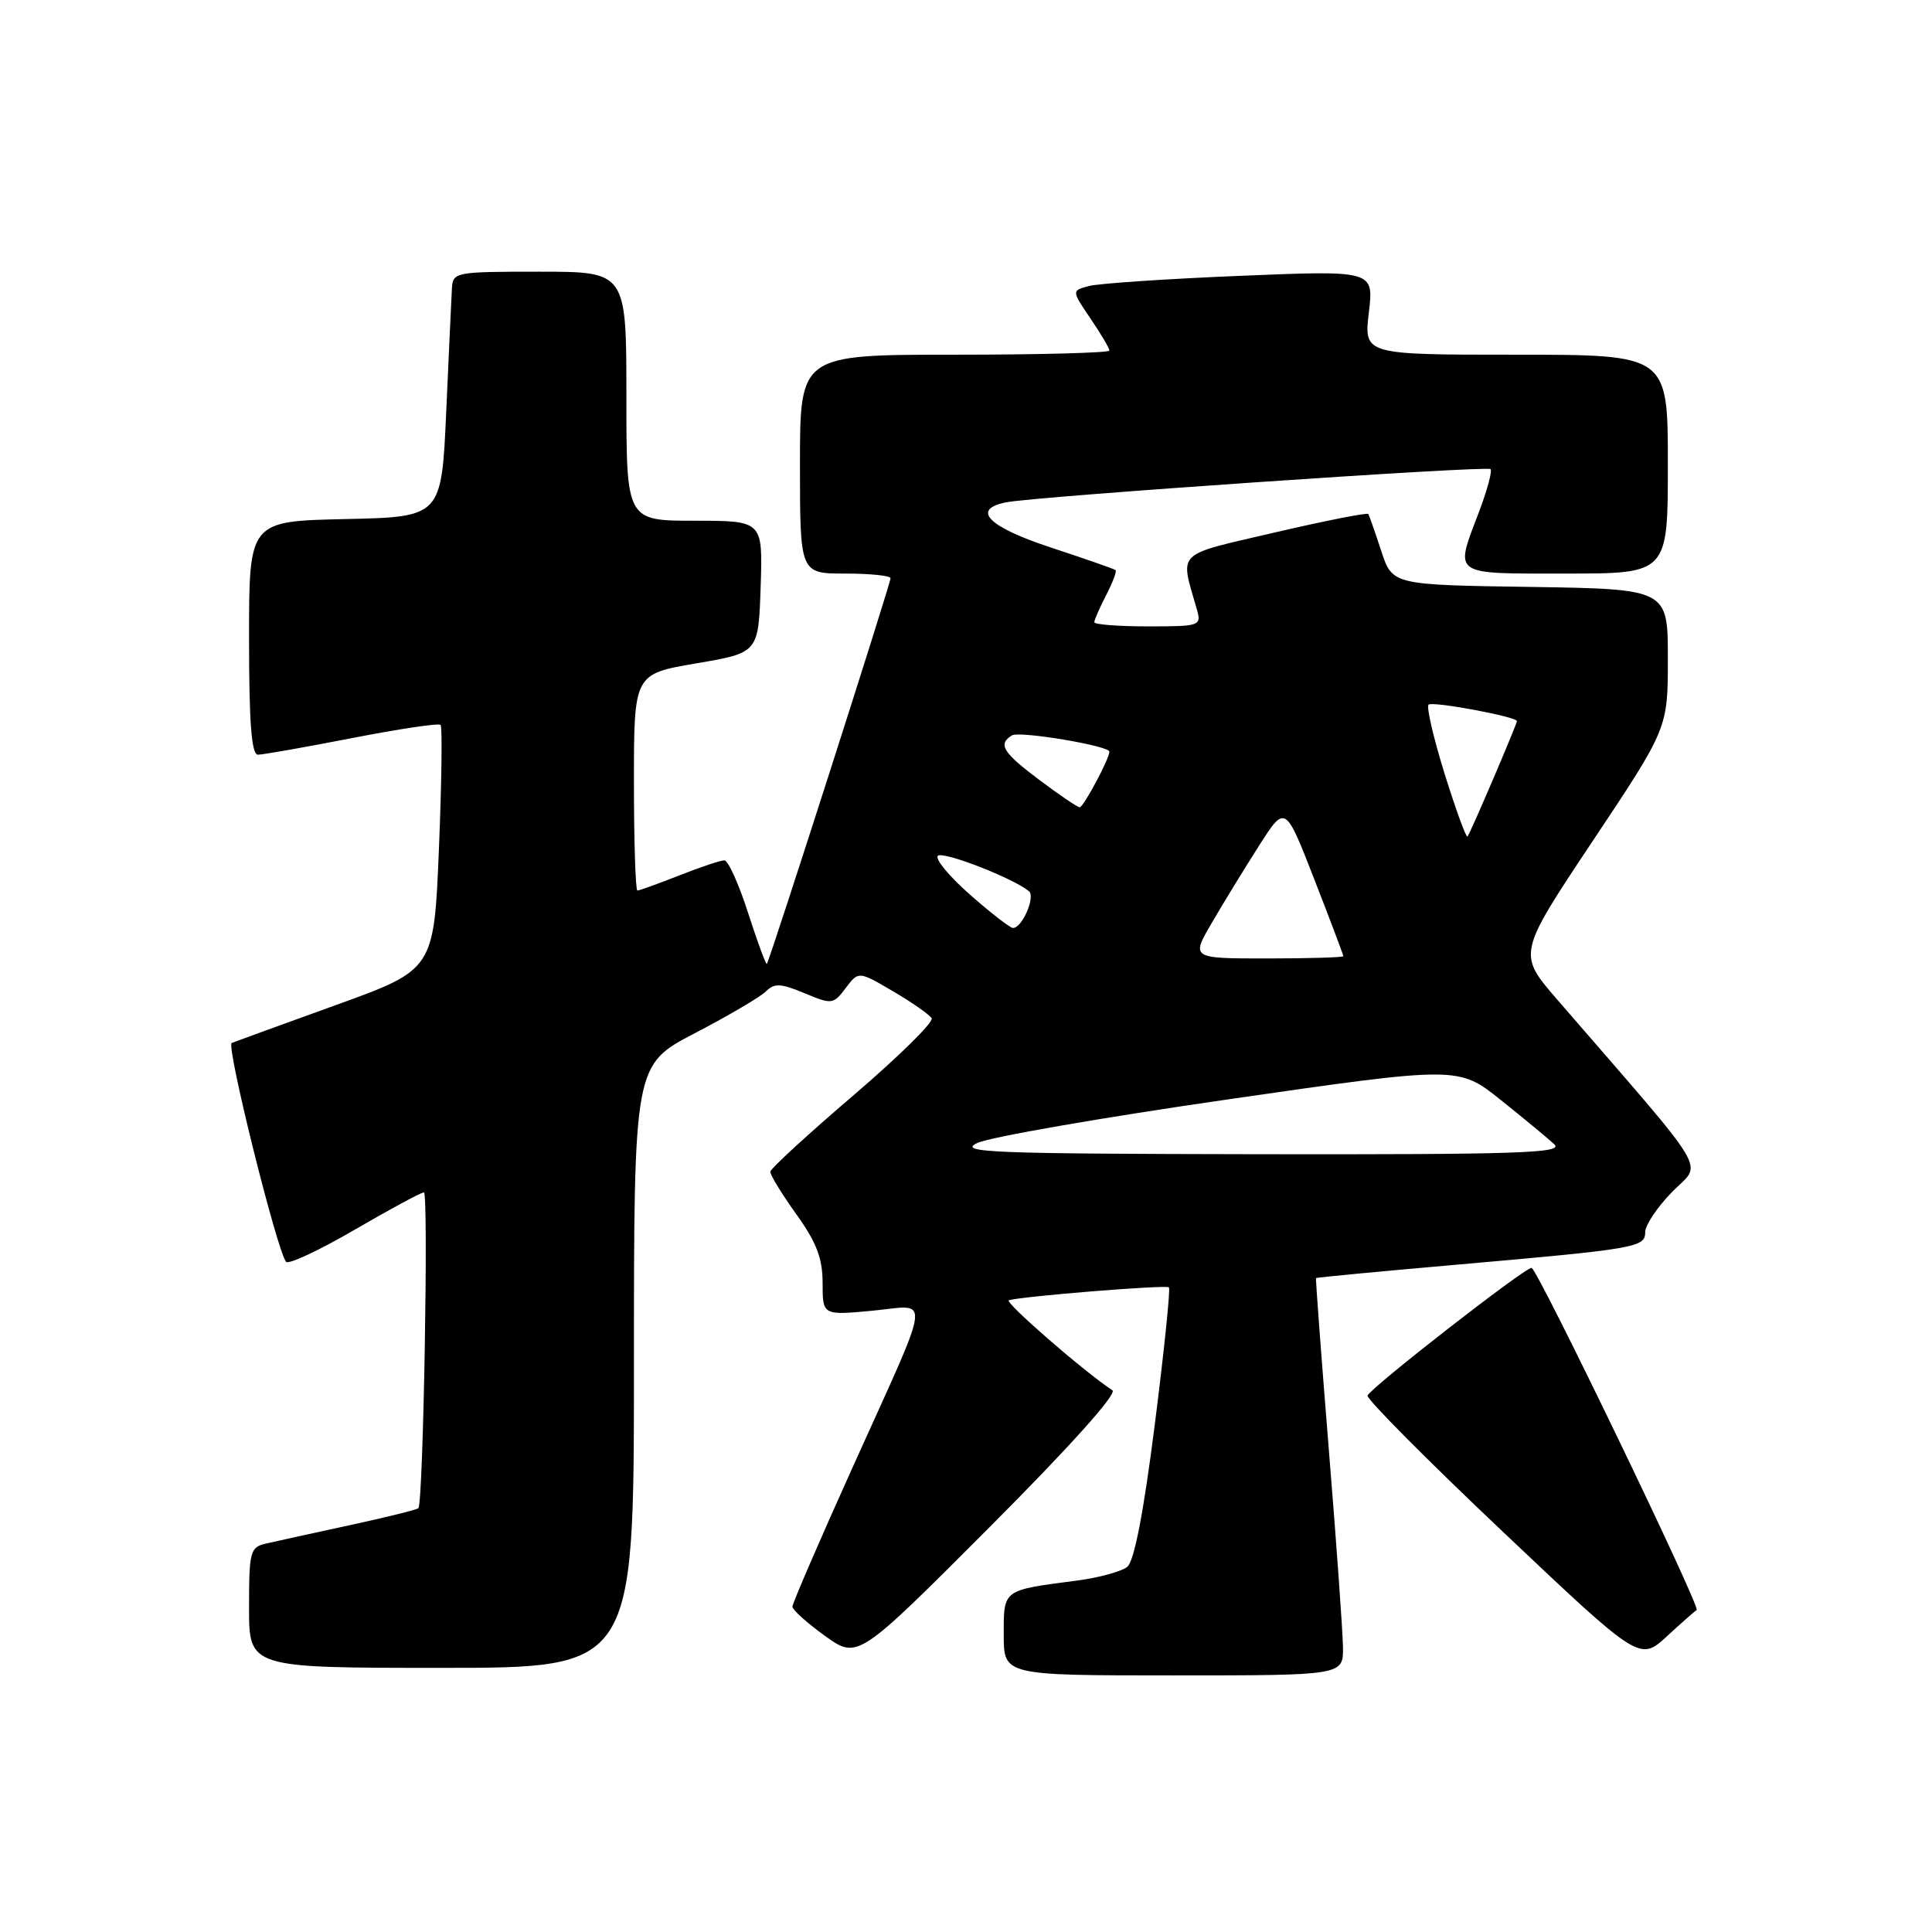 <?xml version="1.0" encoding="UTF-8" standalone="no"?>
<!DOCTYPE svg PUBLIC "-//W3C//DTD SVG 1.1//EN" "http://www.w3.org/Graphics/SVG/1.1/DTD/svg11.dtd" >
<svg xmlns="http://www.w3.org/2000/svg" xmlns:xlink="http://www.w3.org/1999/xlink" version="1.1" viewBox="0 0 256 256">
 <g >
 <path fill="currentColor"
d=" M 177.95 218.25 C 177.92 216.19 177.08 204.38 176.07 192.00 C 175.07 179.62 174.31 169.43 174.38 169.35 C 174.44 169.27 182.82 168.47 193.00 167.58 C 216.90 165.48 218.00 165.29 218.00 163.25 C 218.00 162.33 219.61 159.93 221.58 157.92 C 225.56 153.84 227.14 156.48 206.33 132.44 C 201.09 126.38 201.09 126.38 211.04 111.44 C 221.00 96.50 221.00 96.50 221.00 87.27 C 221.00 78.05 221.00 78.05 202.75 77.77 C 184.50 77.50 184.50 77.50 183.02 73.00 C 182.21 70.53 181.44 68.33 181.31 68.11 C 181.17 67.90 175.61 69.00 168.94 70.55 C 155.55 73.68 156.35 72.89 158.59 80.75 C 159.21 82.93 159.02 83.00 152.12 83.00 C 148.20 83.00 145.00 82.75 145.00 82.45 C 145.00 82.15 145.71 80.53 146.57 78.86 C 147.44 77.18 148.00 75.69 147.82 75.54 C 147.65 75.39 143.79 74.05 139.25 72.55 C 130.97 69.83 128.66 67.52 133.25 66.57 C 137.02 65.79 197.01 61.68 197.50 62.16 C 197.75 62.41 197.06 64.96 195.98 67.82 C 192.73 76.37 192.20 76.00 207.50 76.00 C 221.00 76.00 221.00 76.00 221.00 61.50 C 221.00 47.00 221.00 47.00 200.86 47.00 C 180.72 47.00 180.72 47.00 181.38 41.41 C 182.04 35.82 182.04 35.82 164.31 36.55 C 154.56 36.95 145.55 37.56 144.29 37.90 C 141.99 38.51 141.99 38.51 144.49 42.20 C 145.87 44.23 147.00 46.14 147.00 46.45 C 147.00 46.75 137.78 47.00 126.50 47.00 C 106.00 47.00 106.00 47.00 106.00 61.50 C 106.00 76.00 106.00 76.00 112.00 76.00 C 115.30 76.00 118.00 76.28 118.00 76.62 C 118.00 77.34 101.96 127.38 101.61 127.72 C 101.48 127.85 100.37 124.81 99.13 120.98 C 97.90 117.14 96.48 114.00 95.98 114.00 C 95.48 114.00 92.79 114.90 90.00 116.00 C 87.21 117.10 84.72 118.00 84.46 118.00 C 84.21 118.00 84.00 111.54 84.00 103.65 C 84.00 89.31 84.00 89.31 92.25 87.90 C 100.50 86.50 100.50 86.50 100.79 77.75 C 101.08 69.00 101.08 69.00 92.04 69.00 C 83.00 69.00 83.00 69.00 83.00 52.50 C 83.00 36.00 83.00 36.00 71.50 36.00 C 60.28 36.00 60.00 36.05 59.88 38.25 C 59.81 39.49 59.47 46.80 59.13 54.50 C 58.50 68.50 58.50 68.50 45.75 68.78 C 33.00 69.06 33.00 69.06 33.00 84.53 C 33.00 95.76 33.32 100.00 34.18 100.00 C 34.83 100.00 40.44 99.01 46.65 97.80 C 52.86 96.59 58.13 95.80 58.38 96.05 C 58.62 96.30 58.52 103.70 58.16 112.49 C 57.50 128.48 57.50 128.48 44.50 133.18 C 37.35 135.76 31.14 138.02 30.70 138.20 C 29.93 138.52 36.71 165.79 37.91 167.20 C 38.23 167.58 42.32 165.67 46.99 162.95 C 51.66 160.23 55.79 158.00 56.17 158.00 C 56.80 158.00 56.09 199.08 55.44 199.84 C 55.28 200.03 51.18 201.05 46.32 202.10 C 41.47 203.15 36.49 204.24 35.25 204.53 C 33.15 205.00 33.00 205.56 33.00 213.02 C 33.00 221.00 33.00 221.00 58.50 221.00 C 84.00 221.00 84.00 221.00 84.00 181.05 C 84.00 141.10 84.00 141.10 92.08 136.90 C 96.53 134.58 100.77 132.09 101.50 131.36 C 102.60 130.25 103.46 130.29 106.59 131.60 C 110.23 133.12 110.42 133.10 112.06 130.92 C 113.76 128.67 113.76 128.67 118.33 131.35 C 120.84 132.82 123.14 134.43 123.45 134.92 C 123.75 135.41 119.08 140.01 113.07 145.15 C 107.06 150.29 102.11 154.84 102.07 155.25 C 102.03 155.66 103.58 158.19 105.50 160.87 C 108.19 164.62 109.00 166.72 109.00 170.01 C 109.00 174.29 109.00 174.29 115.56 173.68 C 123.41 172.94 123.69 170.67 112.96 194.46 C 108.58 204.17 105.00 212.46 105.00 212.89 C 105.00 213.31 106.95 215.06 109.32 216.77 C 113.65 219.87 113.65 219.87 131.07 202.41 C 141.72 191.74 148.07 184.67 147.40 184.22 C 143.65 181.76 133.01 172.50 133.68 172.29 C 135.35 171.77 154.51 170.22 154.89 170.58 C 155.10 170.78 154.26 178.94 153.02 188.72 C 151.53 200.46 150.29 206.88 149.36 207.62 C 148.59 208.24 145.61 209.05 142.73 209.43 C 132.79 210.73 133.00 210.57 133.00 216.61 C 133.00 222.00 133.00 222.00 155.50 222.00 C 178.00 222.00 178.00 222.00 177.95 218.25 Z  M 224.82 213.34 C 225.41 213.06 203.67 168.00 202.94 168.00 C 201.98 168.00 181.58 183.89 181.21 184.92 C 181.05 185.36 189.10 193.47 199.10 202.93 C 217.27 220.13 217.27 220.13 220.88 216.81 C 222.86 214.99 224.63 213.43 224.82 213.34 Z  M 129.50 151.45 C 131.15 150.67 146.17 148.06 162.88 145.65 C 193.25 141.27 193.25 141.27 198.88 145.77 C 201.97 148.24 205.16 150.88 205.96 151.63 C 207.20 152.79 201.22 152.99 166.96 152.94 C 131.23 152.88 126.85 152.71 129.50 151.45 Z  M 160.59 122.25 C 162.11 119.64 164.92 115.05 166.83 112.06 C 170.30 106.62 170.30 106.62 174.15 116.51 C 176.27 121.95 178.00 126.53 178.00 126.70 C 178.00 126.86 173.46 127.00 167.90 127.00 C 157.81 127.00 157.81 127.00 160.59 122.25 Z  M 128.51 118.53 C 125.77 116.11 123.86 113.81 124.27 113.40 C 124.93 112.74 134.24 116.35 136.34 118.09 C 137.24 118.83 135.41 123.03 134.21 122.96 C 133.82 122.94 131.26 120.95 128.51 118.53 Z  M 191.43 102.57 C 189.95 97.81 188.99 93.68 189.29 93.37 C 189.78 92.88 201.00 94.97 201.00 95.55 C 201.00 95.97 194.79 110.49 194.45 110.85 C 194.27 111.05 192.92 107.32 191.43 102.57 Z  M 137.75 103.37 C 132.87 99.71 132.19 98.62 134.09 97.44 C 135.08 96.83 147.00 98.82 147.00 99.60 C 147.00 100.54 143.55 107.00 143.06 106.97 C 142.75 106.95 140.36 105.33 137.75 103.37 Z "/>
</g>
</svg>